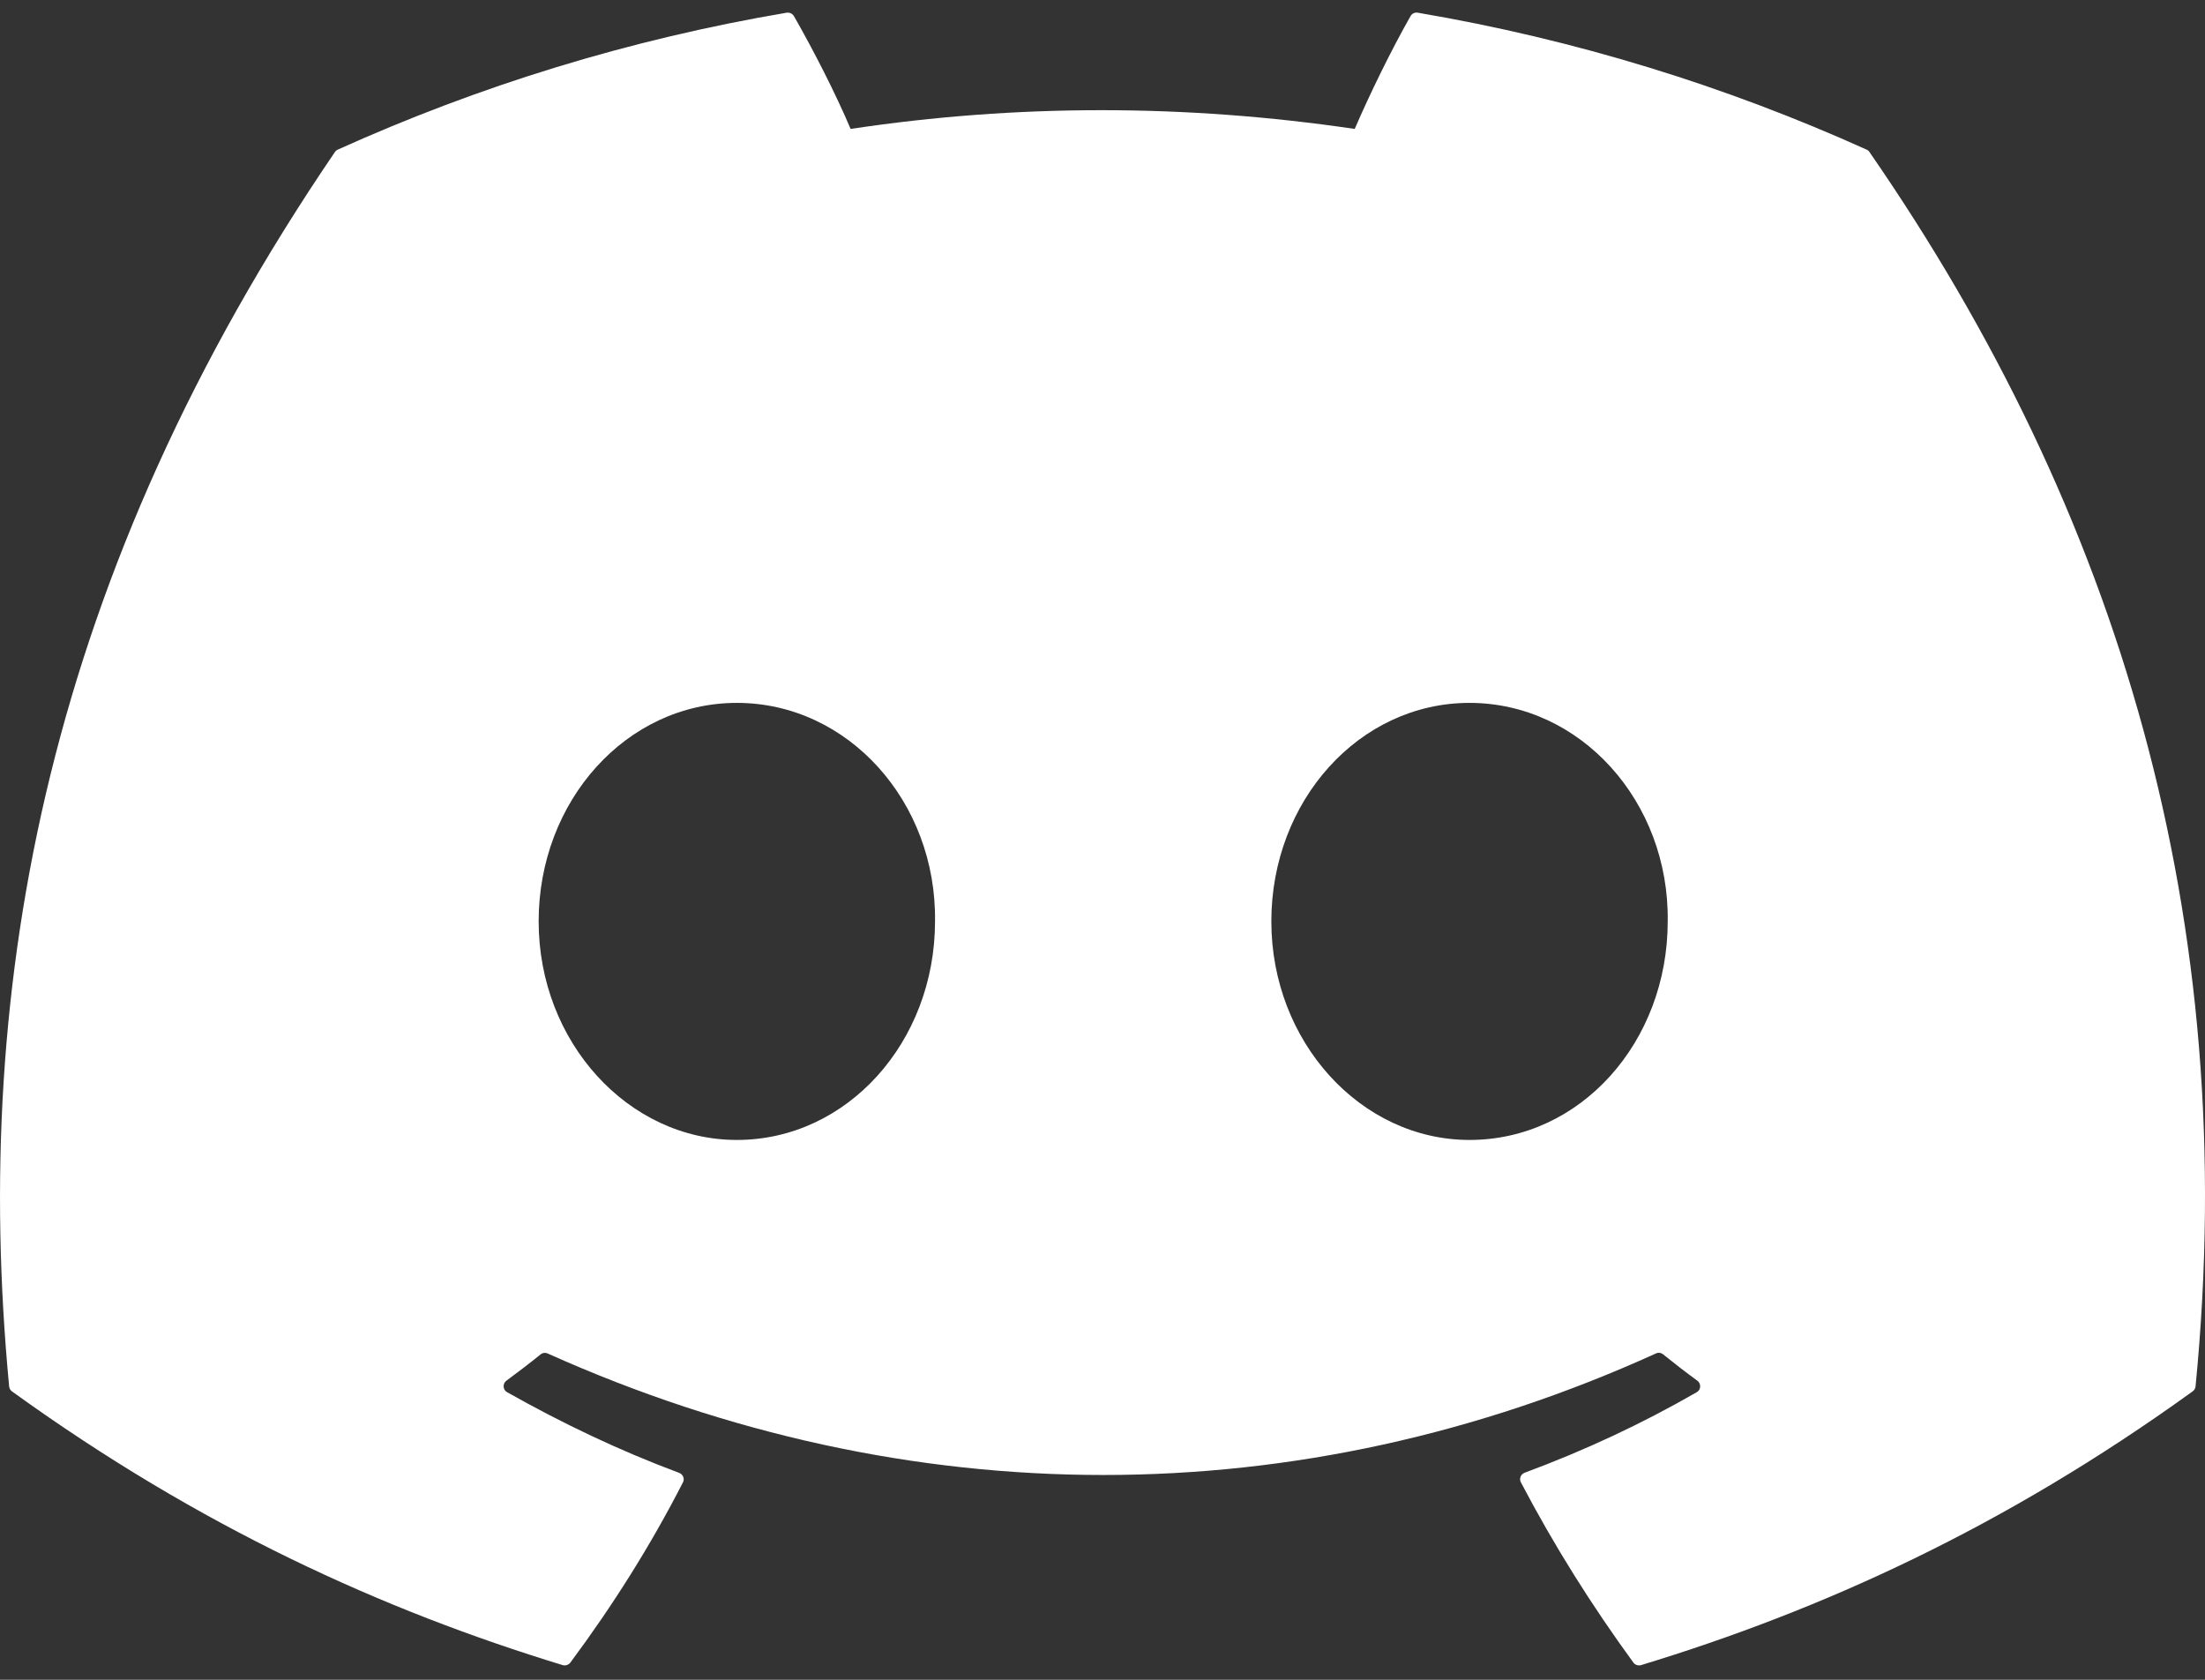 <svg width="21" height="16" viewBox="0 0 21 16" fill="none" xmlns="http://www.w3.org/2000/svg">
<rect x="0" y="0" width="21" height="16" fill="#333333" stroke="none"/>
<path d="M17.777 1.425C16.439 0.821 15.004 0.376 13.503 0.121C13.476 0.116 13.448 0.128 13.434 0.153C13.25 0.476 13.045 0.897 12.902 1.228C11.288 0.99 9.682 0.99 8.101 1.228C7.958 0.89 7.746 0.476 7.561 0.153C7.546 0.129 7.519 0.117 7.492 0.121C5.992 0.375 4.557 0.82 3.217 1.425C3.206 1.43 3.196 1.438 3.189 1.449C0.467 5.449 -0.279 9.351 0.087 13.205C0.088 13.224 0.099 13.242 0.114 13.253C1.91 14.55 3.65 15.338 5.358 15.86C5.385 15.868 5.414 15.859 5.432 15.836C5.835 15.294 6.196 14.722 6.504 14.12C6.523 14.085 6.505 14.043 6.468 14.029C5.897 13.816 5.353 13.556 4.83 13.261C4.788 13.238 4.785 13.179 4.823 13.151C4.933 13.07 5.043 12.986 5.148 12.901C5.167 12.885 5.194 12.882 5.216 12.892C8.653 14.435 12.374 14.435 15.77 12.892C15.792 12.881 15.819 12.884 15.839 12.9C15.944 12.985 16.054 13.07 16.165 13.151C16.203 13.179 16.201 13.238 16.159 13.261C15.636 13.562 15.092 13.816 14.52 14.028C14.483 14.042 14.466 14.085 14.485 14.12C14.8 14.721 15.16 15.293 15.556 15.836C15.573 15.859 15.603 15.868 15.63 15.86C17.346 15.338 19.086 14.55 20.882 13.253C20.898 13.242 20.908 13.224 20.91 13.206C21.347 8.75 20.176 4.88 17.805 1.449C17.799 1.438 17.789 1.43 17.777 1.425ZM7.018 10.858C5.983 10.858 5.13 9.924 5.13 8.776C5.13 7.629 5.966 6.695 7.018 6.695C8.077 6.695 8.921 7.637 8.905 8.776C8.905 9.924 8.069 10.858 7.018 10.858ZM13.995 10.858C12.961 10.858 12.108 9.924 12.108 8.776C12.108 7.629 12.944 6.695 13.995 6.695C15.055 6.695 15.899 7.637 15.883 8.776C15.883 9.924 15.055 10.858 13.995 10.858Z" fill="white"/>
</svg>

